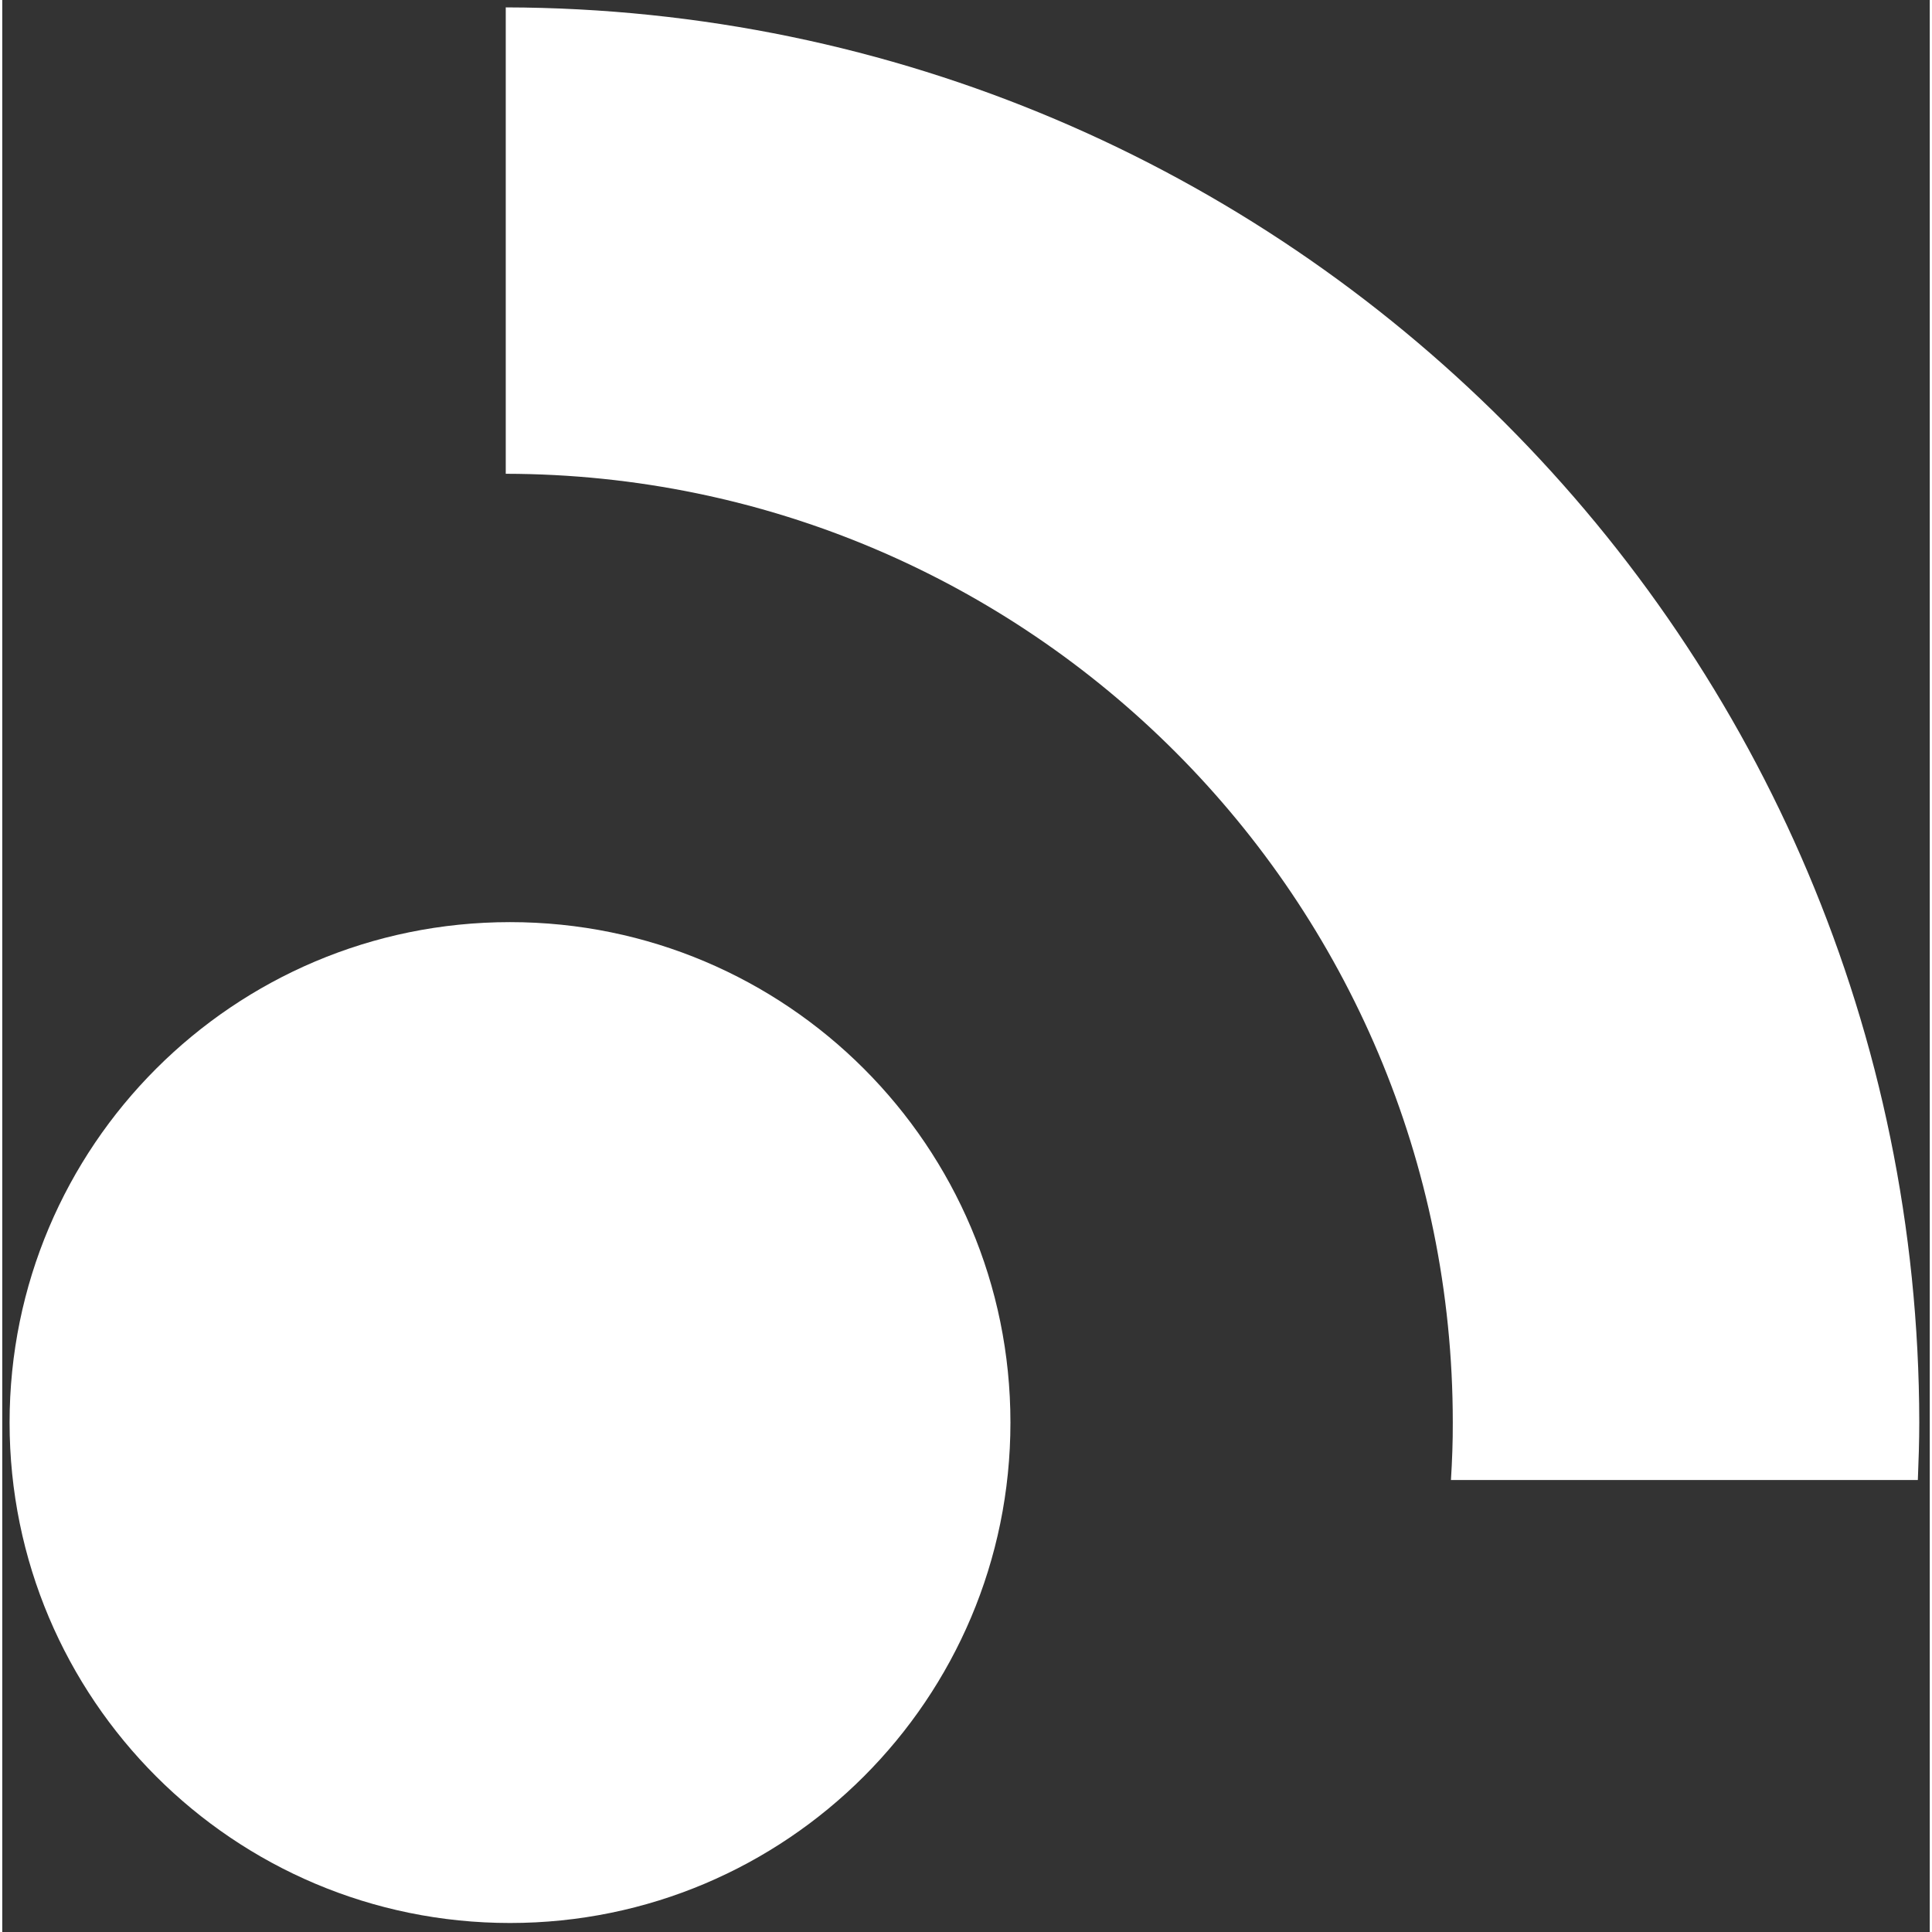 <?xml version="1.0" encoding="utf-8"?>
<svg version="1.1" width="128px" height="128px" viewBox="0 0 699.088 700.726" xmlns="http://www.w3.org/2000/svg">
    <rect x="0" y="0" width="699.088" height="700.726" fill="#333333" stroke="none"/>
    <g transform="matrix(1, 0, 0, 1, -191.344, -190.321)" fill="#fff">
        <path transform="matrix(1,0,0,-1,716.775,727.11)" d="M0 0H169.342C169.62 6.928 169.86 13.893 169.86 20.895 169.534 303.99-59.721 533.487-342.816 534.11V364.953C-153.01 364.666 .698 210.701 .667 20.895 .703 13.948 .427 6.928 0 0"/>
        <path transform="matrix(1,0,0,-1,193.999,706.275)" d="M0 0C0-100.24 81.261-181.505 181.505-181.505 281.745-181.505 363.006-100.24 363.006 0 363.006 100.239 281.745 181.504 181.505 181.504 81.261 181.504 0 100.239 0 0"/>
    </g>
</svg>